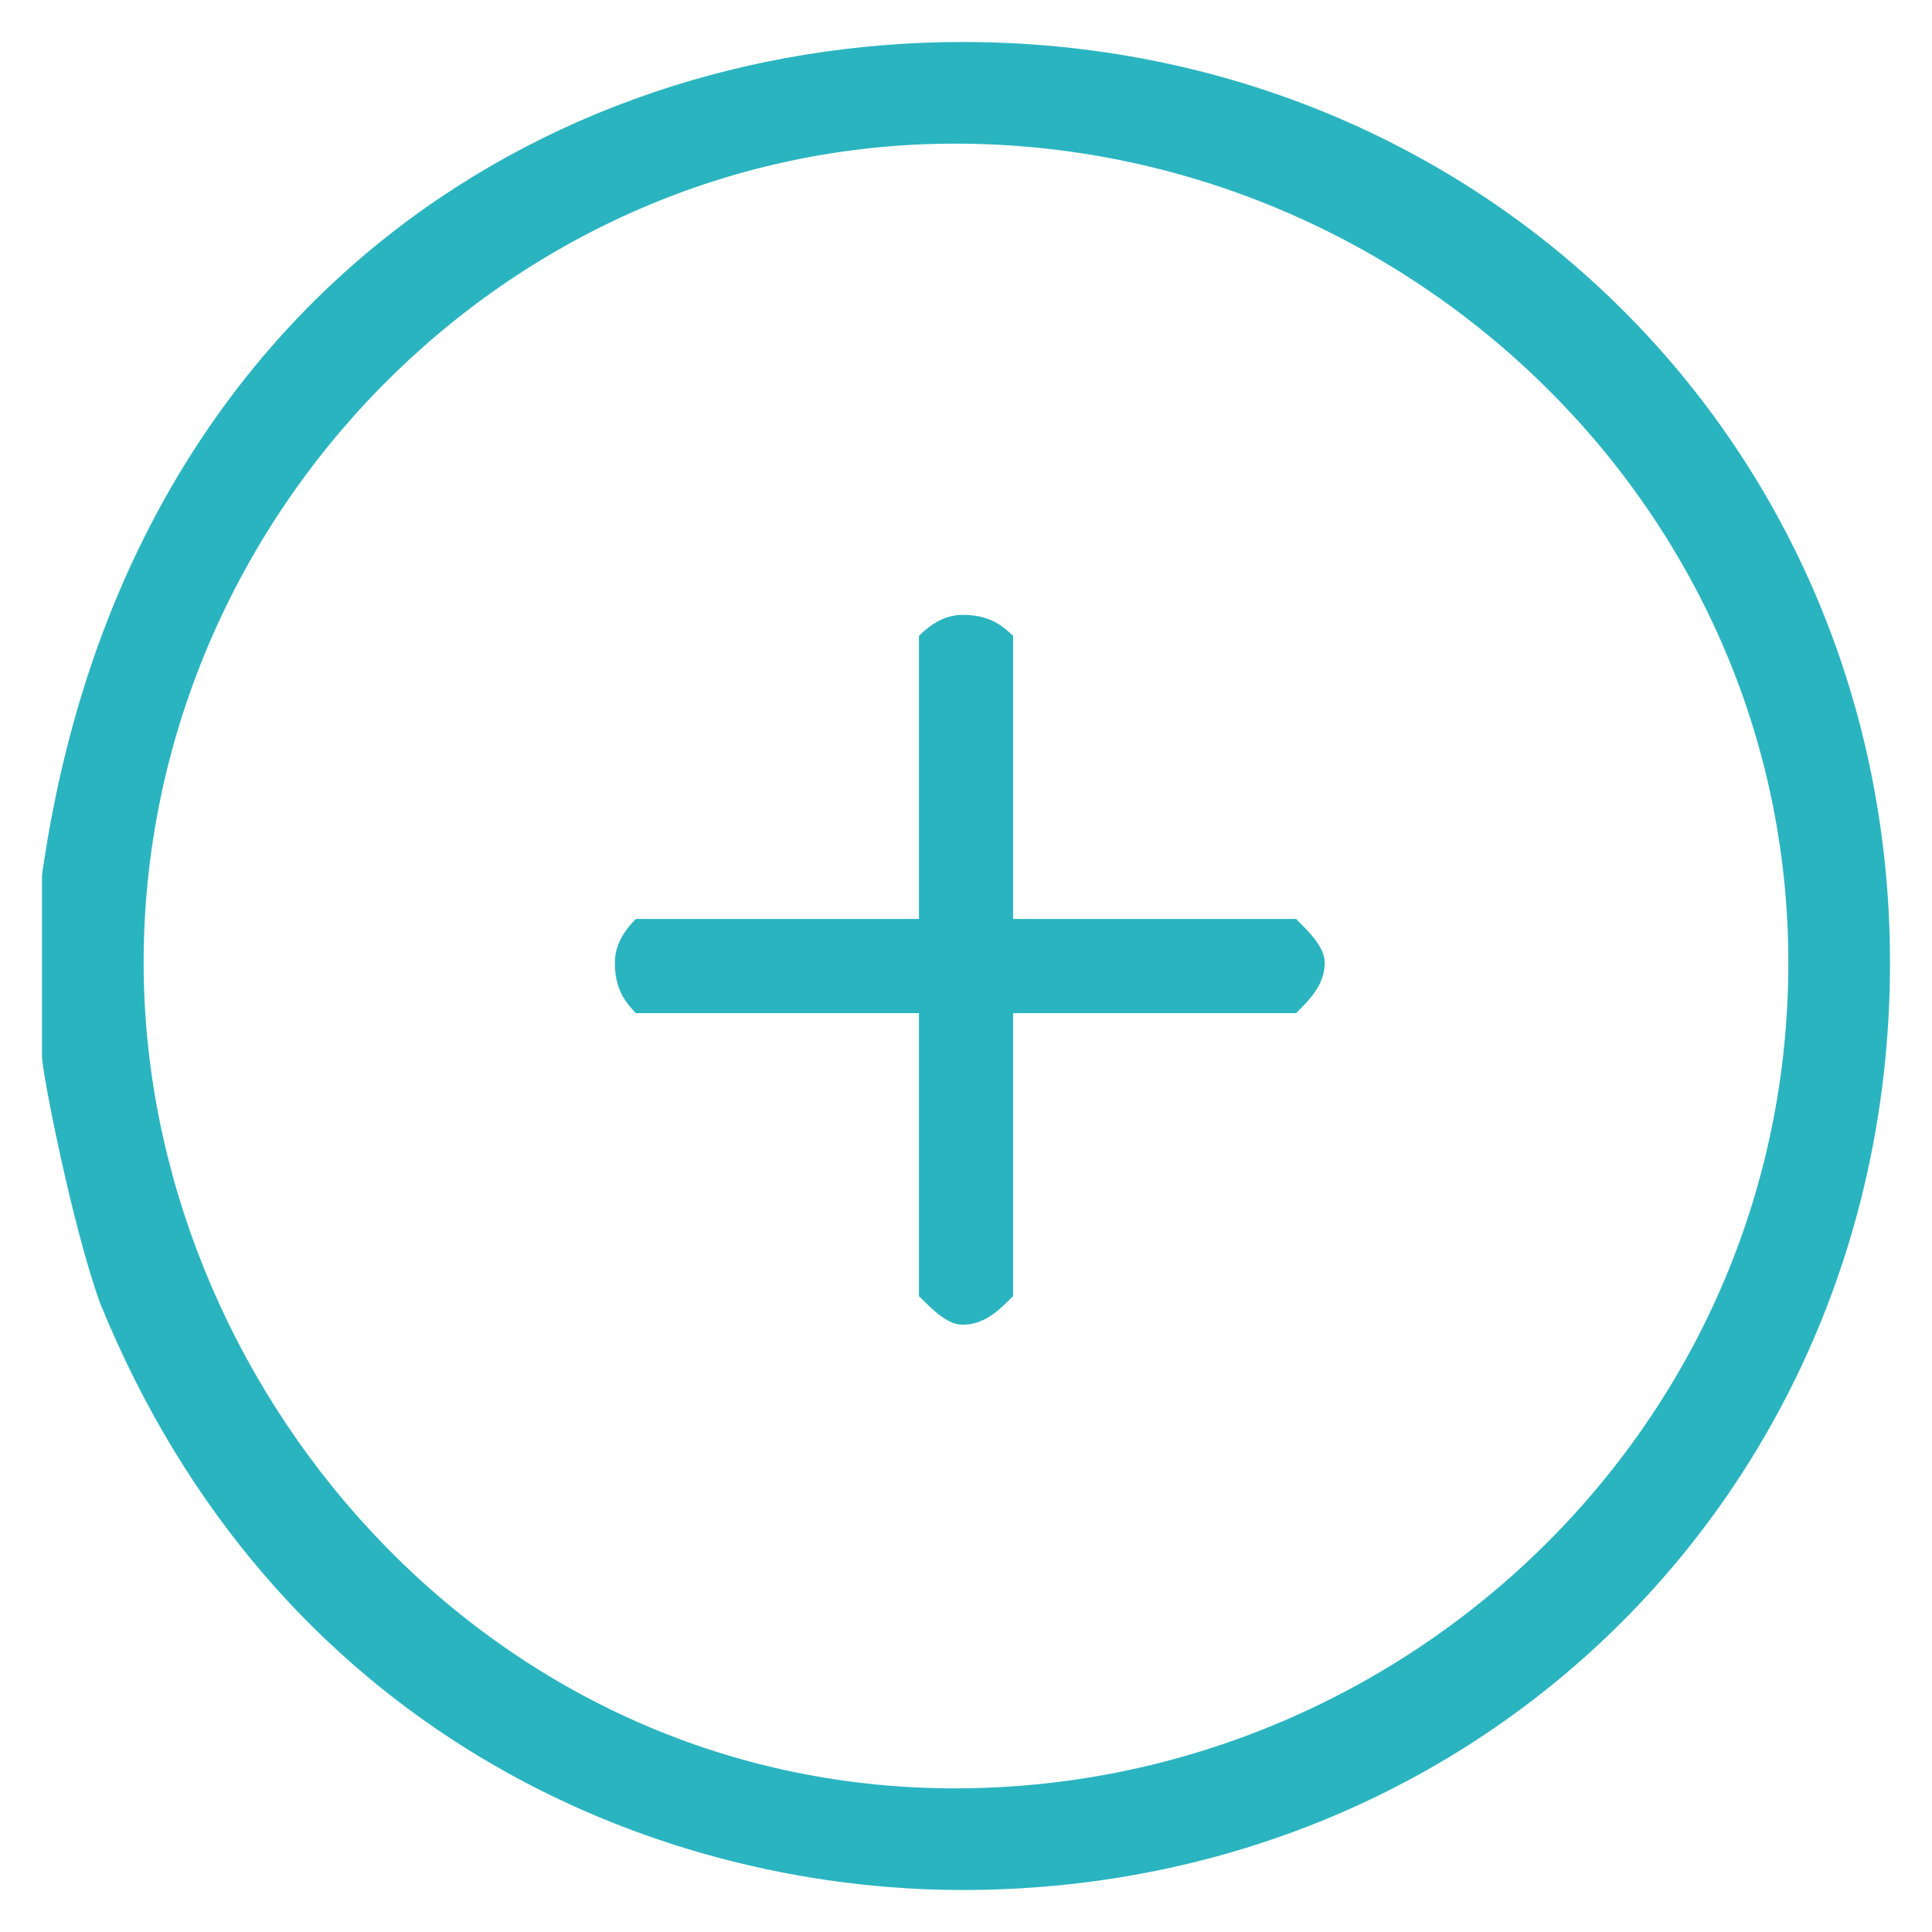 <?xml version="1.0" encoding="utf-8"?>
<!-- Generator: Adobe Illustrator 16.0.3, SVG Export Plug-In . SVG Version: 6.00 Build 0)  -->
<!DOCTYPE svg PUBLIC "-//W3C//DTD SVG 1.1 Tiny//EN" "http://www.w3.org/Graphics/SVG/1.1/DTD/svg11-tiny.dtd">
<svg version="1.1" baseProfile="tiny" id="Layer_1" xmlns="http://www.w3.org/2000/svg" xmlns:xlink="http://www.w3.org/1999/xlink"
	 x="0px" y="0px" width="23px" height="23px" viewBox="0 0 23 23" overflow="scroll" xml:space="preserve">
<path fill-rule="evenodd" fill="#2AB4C0" d="M12.061,7.57v3.37h3.369c0.17,0.17,0.34,0.34,0.34,0.52c0,0.261-0.17,0.431-0.34,0.601
	h-3.369v3.369c-0.17,0.17-0.34,0.34-0.601,0.34c-0.18,0-0.35-0.17-0.52-0.34v-3.369H7.57c-0.17-0.17-0.25-0.34-0.25-0.601
	c0-0.18,0.08-0.35,0.25-0.52h3.37V7.57c0.17-0.17,0.34-0.25,0.52-0.25C11.72,7.32,11.89,7.4,12.061,7.57z M21.29,11.46
	c0,5.521-4.569,9.83-9.92,9.83c-5.61,0-9.66-4.83-9.66-9.83c0-5.27,4.31-9.75,9.66-9.75C16.721,1.71,21.29,6.02,21.29,11.46z
	 M22.5,11.46c0,6.21-4.83,11.04-11.04,11.04c-3.71,0-8.2-1.9-10.27-6.99c-0.34-0.949-0.69-2.76-0.69-2.93v-2.16
	C1.45,3.69,6.45,0.5,11.46,0.5C17.67,0.5,22.5,5.33,22.5,11.46z"/>
</svg>

